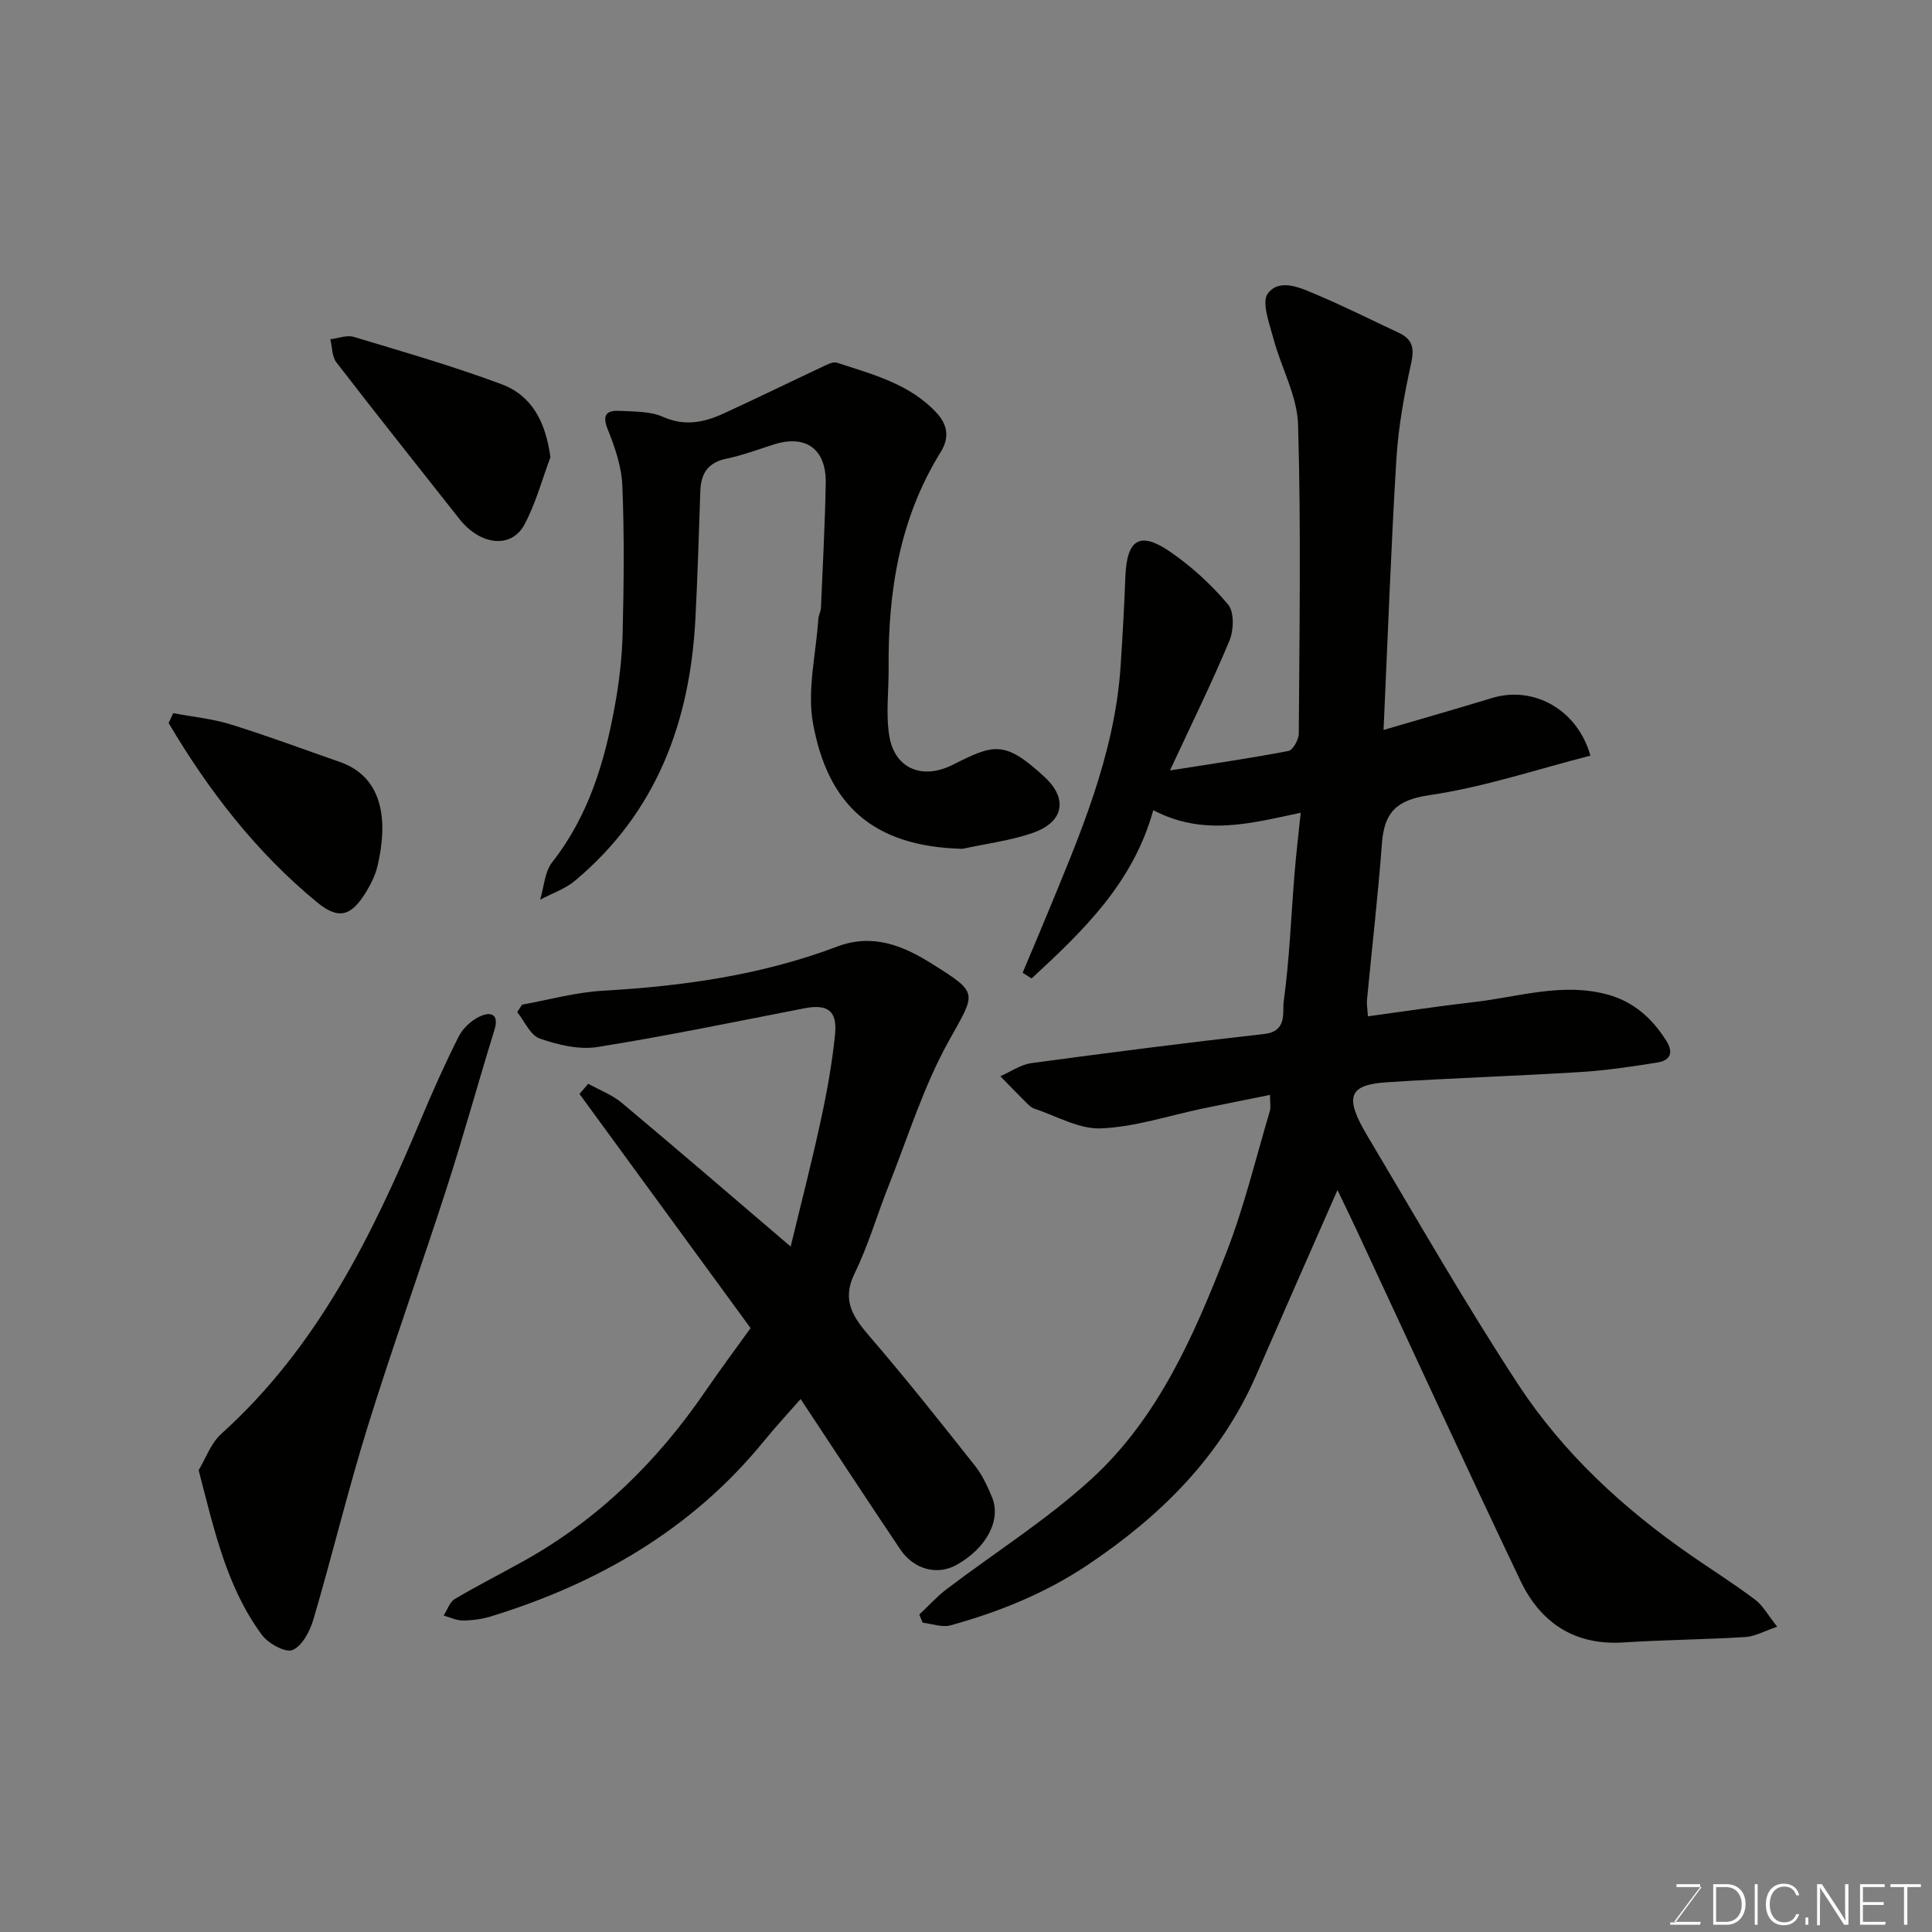 <svg enable-background="new 0 0 400 400" viewBox="0 0 400 400" xmlns="http://www.w3.org/2000/svg"><rect x="0" y="0" width="400" height="400" fill="#808080" stroke="none"/><path d="m276.91 246.39c-5.66 12.88-11.29 25.62-16.85 38.38-7.35 16.85-19.81 29.14-34.81 39.19-8.75 5.87-18.37 9.77-28.46 12.55-1.74.48-3.84-.33-5.77-.55-.23-.56-.46-1.12-.69-1.68 1.87-1.76 3.6-3.7 5.63-5.24 10.02-7.62 20.79-14.39 30.03-22.85 13.82-12.65 21.22-29.72 27.9-46.82 3.71-9.5 6.09-19.53 9.02-29.33.22-.75.03-1.62.03-3.35-4.86.98-9.4 1.88-13.93 2.82-7.01 1.46-13.98 3.81-21.04 4.11-4.54.2-9.23-2.56-13.82-4.09-.74-.24-1.36-.93-1.94-1.51-1.73-1.71-3.4-3.46-5.1-5.2 2.14-.93 4.21-2.41 6.43-2.71 16.06-2.17 32.13-4.24 48.24-6.04 4.8-.54 3.7-4.55 4-6.74 1.2-8.79 1.53-17.7 2.25-26.56.33-4.07.82-8.13 1.27-12.5-10.35 2.19-20.1 4.92-30.53-.53-4.17 15.11-14.59 25.05-25.19 34.84-.62-.39-1.24-.78-1.86-1.18 1.6-3.8 3.22-7.59 4.79-11.4 6.96-16.87 14.3-33.64 15.51-52.22.39-6.09.75-12.19.97-18.29.29-7.81 2.96-9.59 9.24-5.28 4.45 3.05 8.57 6.83 12.04 10.96 1.3 1.55 1.17 5.34.26 7.51-3.62 8.69-7.8 17.15-12.3 26.83 9.11-1.44 16.85-2.55 24.52-4.03.95-.18 2.15-2.37 2.15-3.63.13-21.33.48-42.66-.15-63.97-.18-5.93-3.49-11.74-5.07-17.69-.84-3.15-2.56-7.67-1.17-9.46 2.51-3.24 6.94-1.05 10.32.38 5.68 2.4 11.2 5.19 16.79 7.8 2.82 1.32 3.24 3.16 2.55 6.28-1.44 6.52-2.65 13.16-3.06 19.81-1.12 18.33-1.77 36.69-2.66 56.13 8.12-2.38 15.35-4.45 22.53-6.63 8.42-2.55 17.56 2.27 20.3 11.95-11.11 2.83-22.05 6.53-33.3 8.17-6.95 1.01-9.39 3.63-9.87 10.05-.81 10.8-2.06 21.58-3.09 32.36-.08.79.08 1.61.19 3.39 7.49-1.02 14.7-2.12 21.94-2.95 9.21-1.05 18.34-4.13 27.75-1.54 5.33 1.47 9.12 4.88 12.05 9.48 1.62 2.54.86 4.14-1.79 4.57-5.32.86-10.68 1.65-16.05 1.98-13.35.83-26.73 1.24-40.08 2.12-7.8.52-8.72 3.04-3.98 11 10.26 17.23 20.23 34.67 31.2 51.44 9.33 14.27 21.81 25.79 35.86 35.51 4.43 3.06 8.98 5.94 13.28 9.17 1.6 1.21 2.63 3.17 4.56 5.59-2.72.92-4.61 2.02-6.56 2.14-8.42.52-16.87.58-25.29 1.12-10.15.65-17.17-4.11-21.32-12.8-11.51-24.13-22.65-48.43-33.95-72.67-1.29-2.78-2.64-5.52-3.92-8.19z" fill="#010100"/><path d="m165.76 289.65c-2.68 3.07-5.25 5.83-7.62 8.74-14.88 18.24-34.29 29.42-56.47 36.26-1.85.57-3.86.84-5.8.86-1.34.01-2.68-.66-4.02-1.02.76-1.17 1.24-2.8 2.31-3.43 4.74-2.82 9.69-5.3 14.5-8 15.31-8.58 27.46-20.54 37.33-34.95 3.14-4.58 6.46-9.03 9.41-13.14-11.86-16.23-23.64-32.36-35.43-48.49.61-.7 1.21-1.4 1.82-2.1 2.33 1.3 4.93 2.27 6.94 3.95 11.47 9.6 22.8 19.37 34.97 29.76 2.13-8.84 4.36-17.43 6.23-26.1 1.28-5.89 2.36-11.86 2.96-17.86.49-4.92-1.57-6.3-6.42-5.36-14.23 2.76-28.43 5.72-42.75 8-3.84.61-8.2-.44-11.97-1.75-1.95-.68-3.14-3.58-4.67-5.48.34-.51.68-1.03 1.01-1.54 5.57-1 11.11-2.56 16.72-2.88 16.58-.94 32.87-3.23 48.47-9.13 7.38-2.79 13.64-.24 19.67 3.55 9.92 6.22 9.08 5.86 3.35 16.23-5.14 9.31-8.34 19.7-12.29 29.65-2.41 6.05-4.21 12.37-7.06 18.19-2.78 5.67-.3 9.13 3.18 13.18 7.49 8.69 14.61 17.7 21.74 26.69 1.5 1.89 2.55 4.19 3.49 6.43 2.01 4.77-1.1 10.61-7.31 14.08-3.95 2.21-8.8 1.02-11.66-3.21-6.81-10.13-13.49-20.35-20.63-31.13z" fill="#010100"/><path d="m199.28 175.74c-19.06-.46-27.93-9.61-30.94-25.88-1.28-6.92.6-14.42 1.08-21.65.05-.8.51-1.58.55-2.38.37-8.59.83-17.19.99-25.79.13-7.1-4.14-10.13-10.78-8.01-3.25 1.04-6.47 2.25-9.8 2.94-3.87.8-5.27 3.11-5.39 6.76-.29 8.76-.56 17.53-1.01 26.29-1.09 21.38-8.03 40.16-24.89 54.29-2.07 1.74-4.82 2.66-7.26 3.96.8-2.62.93-5.76 2.5-7.76 7.5-9.54 10.83-20.67 12.95-32.27.91-4.98 1.51-10.08 1.63-15.14.25-10.18.36-20.37-.06-30.54-.16-3.95-1.54-7.98-3.04-11.7-1.36-3.39.2-3.94 2.75-3.79 2.93.17 6.12.08 8.69 1.23 4.49 2 8.49 1.18 12.52-.67 7.1-3.26 14.11-6.69 21.18-10.01.71-.34 1.67-.74 2.32-.53 7.41 2.44 15.1 4.37 20.68 10.43 2.27 2.47 2.63 5.13.82 8.06-8.52 13.72-10.93 28.91-10.79 44.72.04 4.68-.6 9.46.13 14.03 1.08 6.79 6.82 9.19 13.1 6.03 8.6-4.32 10.77-5.16 19.08 2.53 4.83 4.47 3.96 9.25-2.32 11.5-4.69 1.66-9.77 2.27-14.69 3.35z" fill="#010100"/><path d="m41.13 304.38c1.41-2.32 2.5-5.56 4.72-7.55 19.8-17.85 31.18-40.95 41.24-64.95 2.45-5.85 5.04-11.66 7.9-17.32.88-1.73 2.68-3.37 4.45-4.16 2.22-.99 3.93-.42 2.92 2.86-3.36 10.86-6.37 21.84-9.86 32.66-5.34 16.54-11.24 32.9-16.39 49.49-4.09 13.17-7.32 26.6-11.21 39.84-.72 2.44-2.32 5.52-4.33 6.37-1.47.62-5.05-1.36-6.37-3.16-7.22-9.8-9.8-21.43-13.07-34.08z" fill="#010100"/><path d="m113.96 94.67c-1.75 4.67-3.05 9.58-5.38 13.93-2.72 5.08-9.15 4.32-13.47-1.16-8.51-10.78-17.07-21.53-25.46-32.41-.93-1.2-.86-3.17-1.26-4.79 1.63-.19 3.42-.93 4.86-.49 10.25 3.09 20.57 6.06 30.59 9.8 6.38 2.38 9.15 7.94 10.12 15.12z" fill="#010100"/><path d="m35.87 147.65c3.99.76 8.1 1.15 11.95 2.35 7.58 2.35 15.02 5.14 22.52 7.75 9.51 3.3 9.85 13.05 7.8 21.61-.44 1.85-1.34 3.66-2.34 5.3-3.08 5.06-5.68 5.83-10.18 2.13-12.63-10.39-22.45-23.13-30.71-37.1.32-.69.64-1.36.96-2.04z" fill="#010100"/><g fill="#fbfcfa"><path d="m346.9 398 5.4-7.3h-5.2v-.6h4.9v.6l-5.4 7.2h5.5l-.1.6h-6.2v-.5z"/><path d="m354.7 390.1h2.8c2.3 0 3.9 1.6 3.9 4.1s-1.6 4.3-3.9 4.3h-2.8zm.6 7.8h2c2.2 0 3.3-1.6 3.3-3.6 0-1.8-1-3.6-3.3-3.6h-2z"/><path d="m363.9 390.1v8.4h-.6v-8.4z"/><path d="m372.5 396.3c-.4 1.3-1.4 2.3-3.2 2.3-2.4 0-3.7-1.9-3.7-4.3 0-2.3 1.2-4.3 3.7-4.3 1.8 0 2.9 1 3.2 2.4h-.6c-.4-1.1-1.1-1.8-2.5-1.8-2.1 0-3 1.9-3 3.7s.9 3.7 3 3.7c1.4 0 2.1-.7 2.5-1.7z"/><path d="m373.8 398.5v-1.5h.6v1.5z"/><path d="m376.2 398.5v-8.4h1c1.3 2 4.4 6.6 4.9 7.6-.1-1.2-.1-2.4-.1-3.8v-3.8h.7v8.4h-.9c-1.2-1.9-4.4-6.8-5-7.7.1 1.1 0 2.3 0 3.9v3.9h-.6z"/><path d="m390 394.4h-4.3v3.5h4.7l-.1.6h-5.2v-8.4h5.1v.6h-4.5v3.1h4.3z"/><path d="m394.2 390.7h-2.8v-.6h6.3v.6h-2.8v7.8h-.7z"/></g></svg>